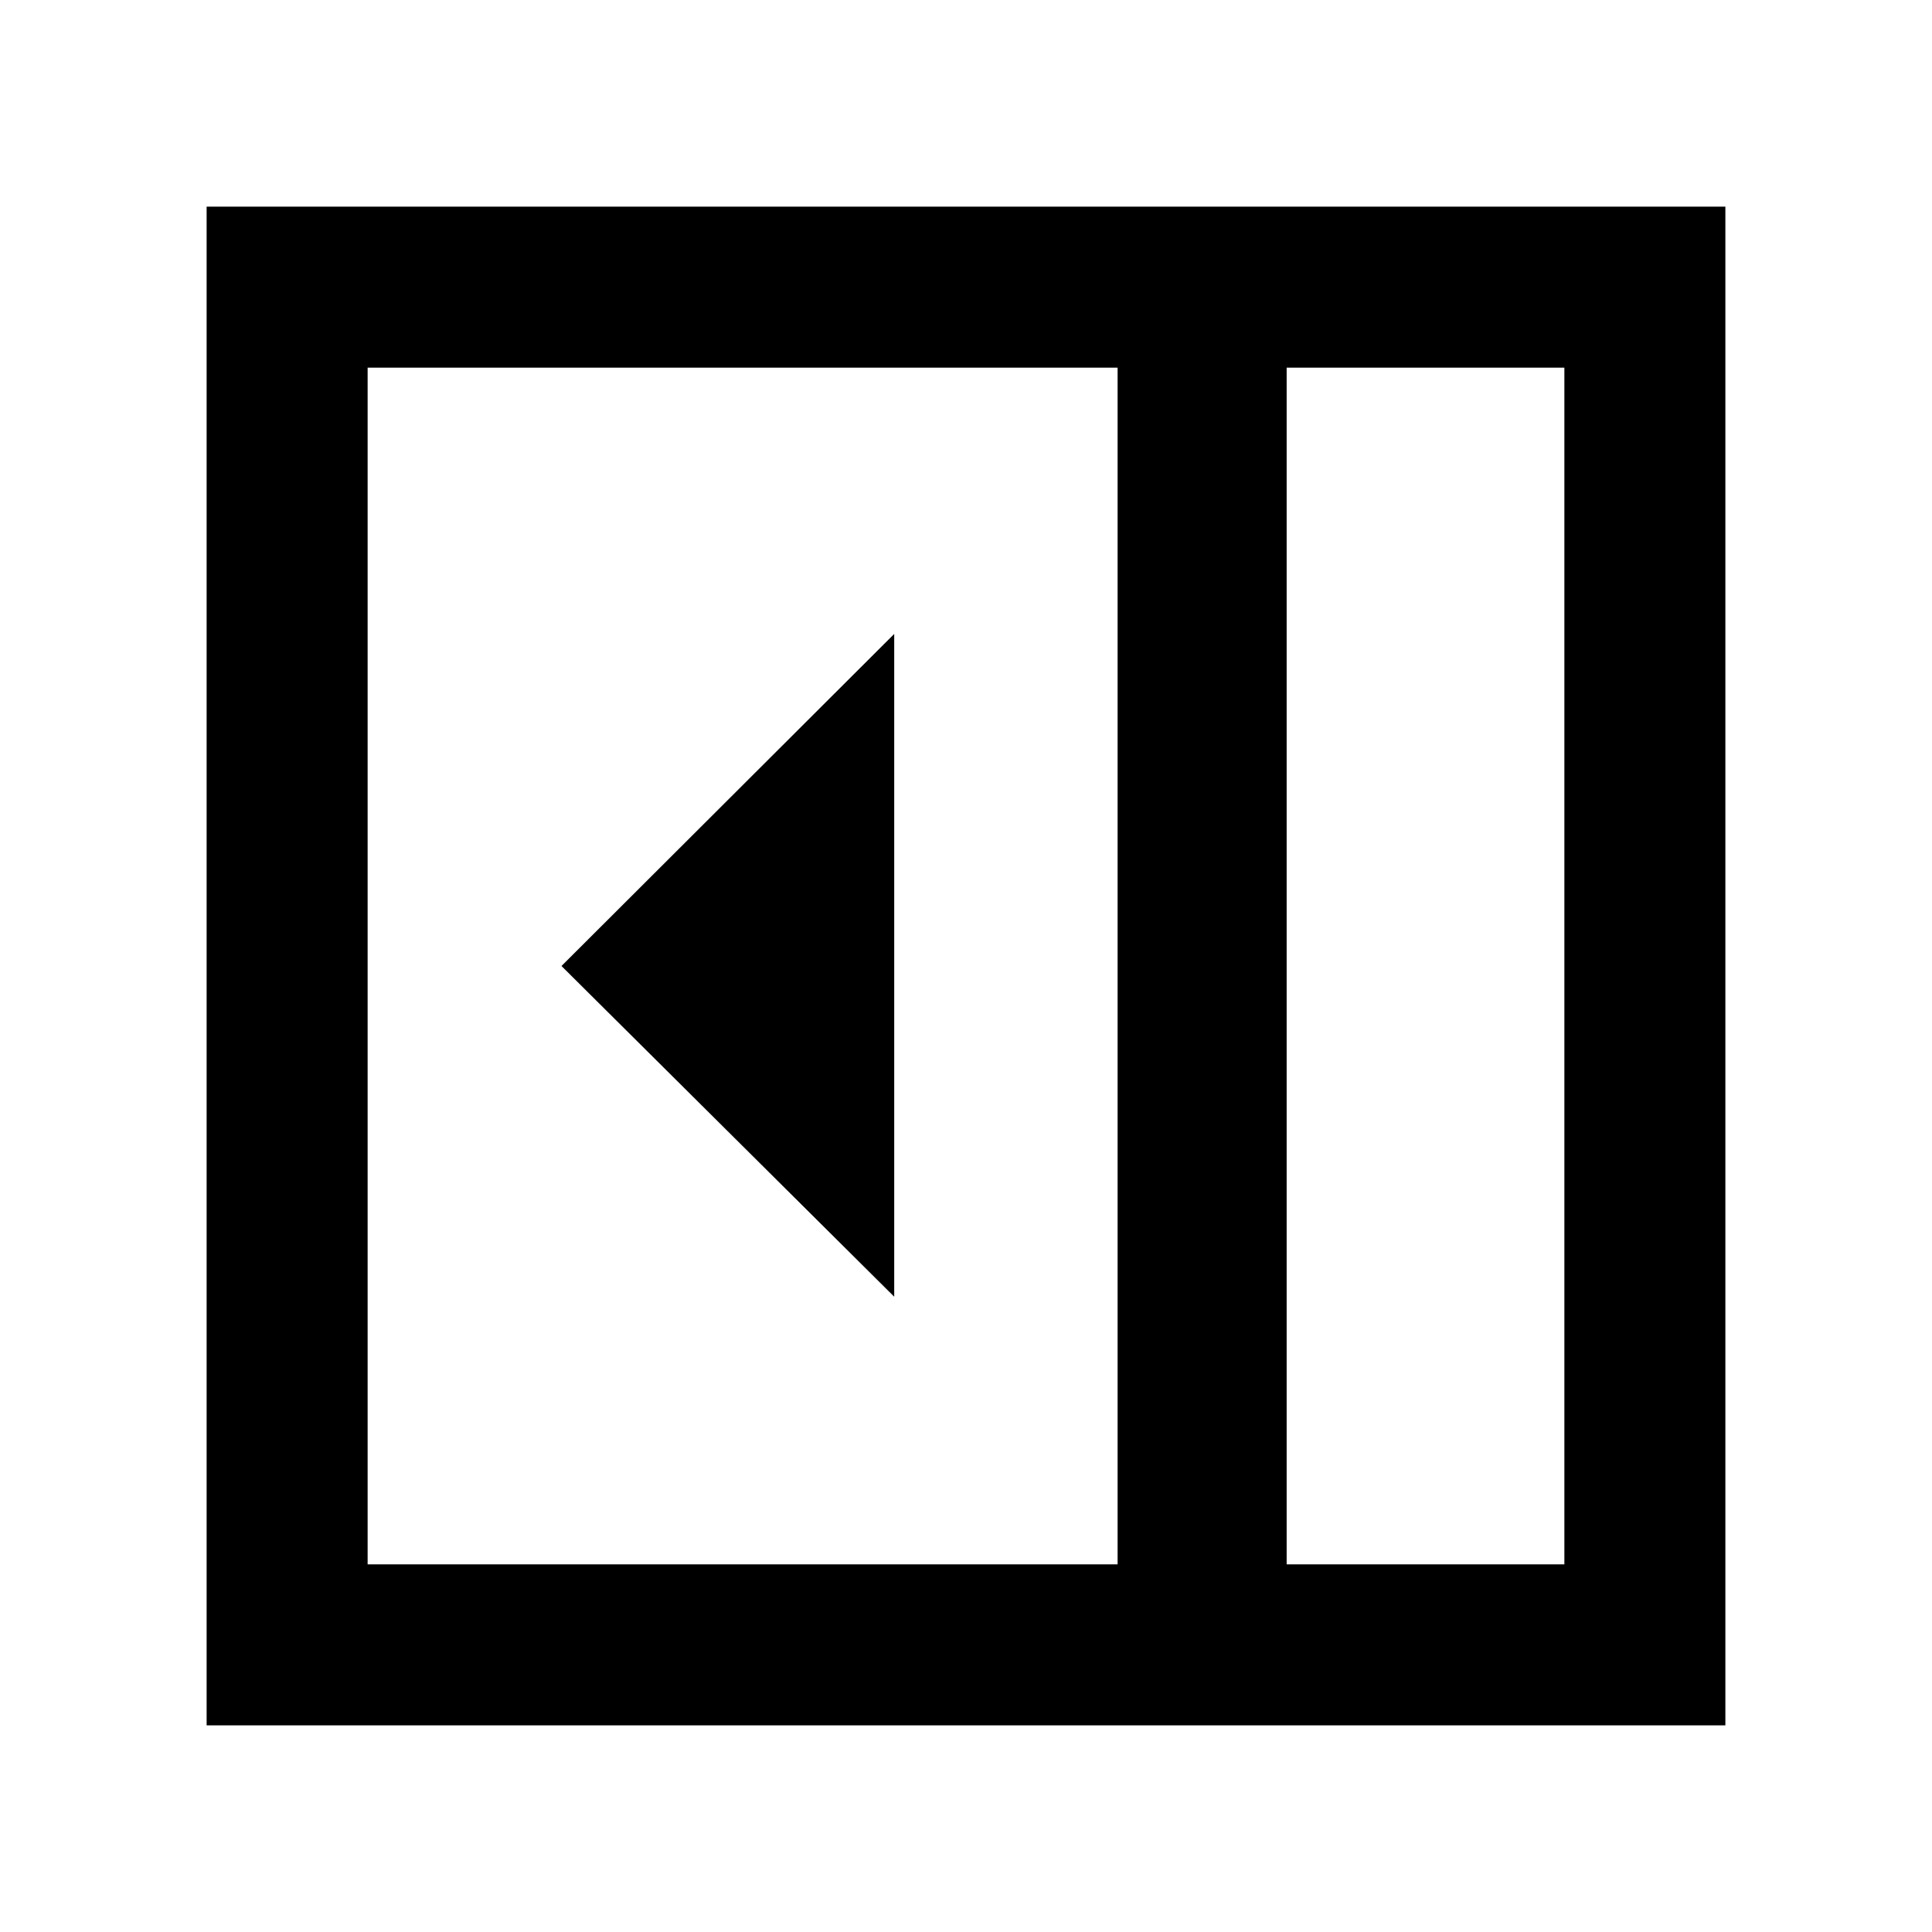<svg xmlns="http://www.w3.org/2000/svg" height="40" viewBox="0 -960 960 960" width="40"><path d="M444.33-315.67V-645L279-480l165.33 164.33Zm195 133h138v-594.66h-138v594.66Zm-456.66 0h372.66v-594.66H182.67v594.66Zm456.66 0h138-138Zm-536.66 80v-754.66h754.66v754.66H102.67Z"/></svg>